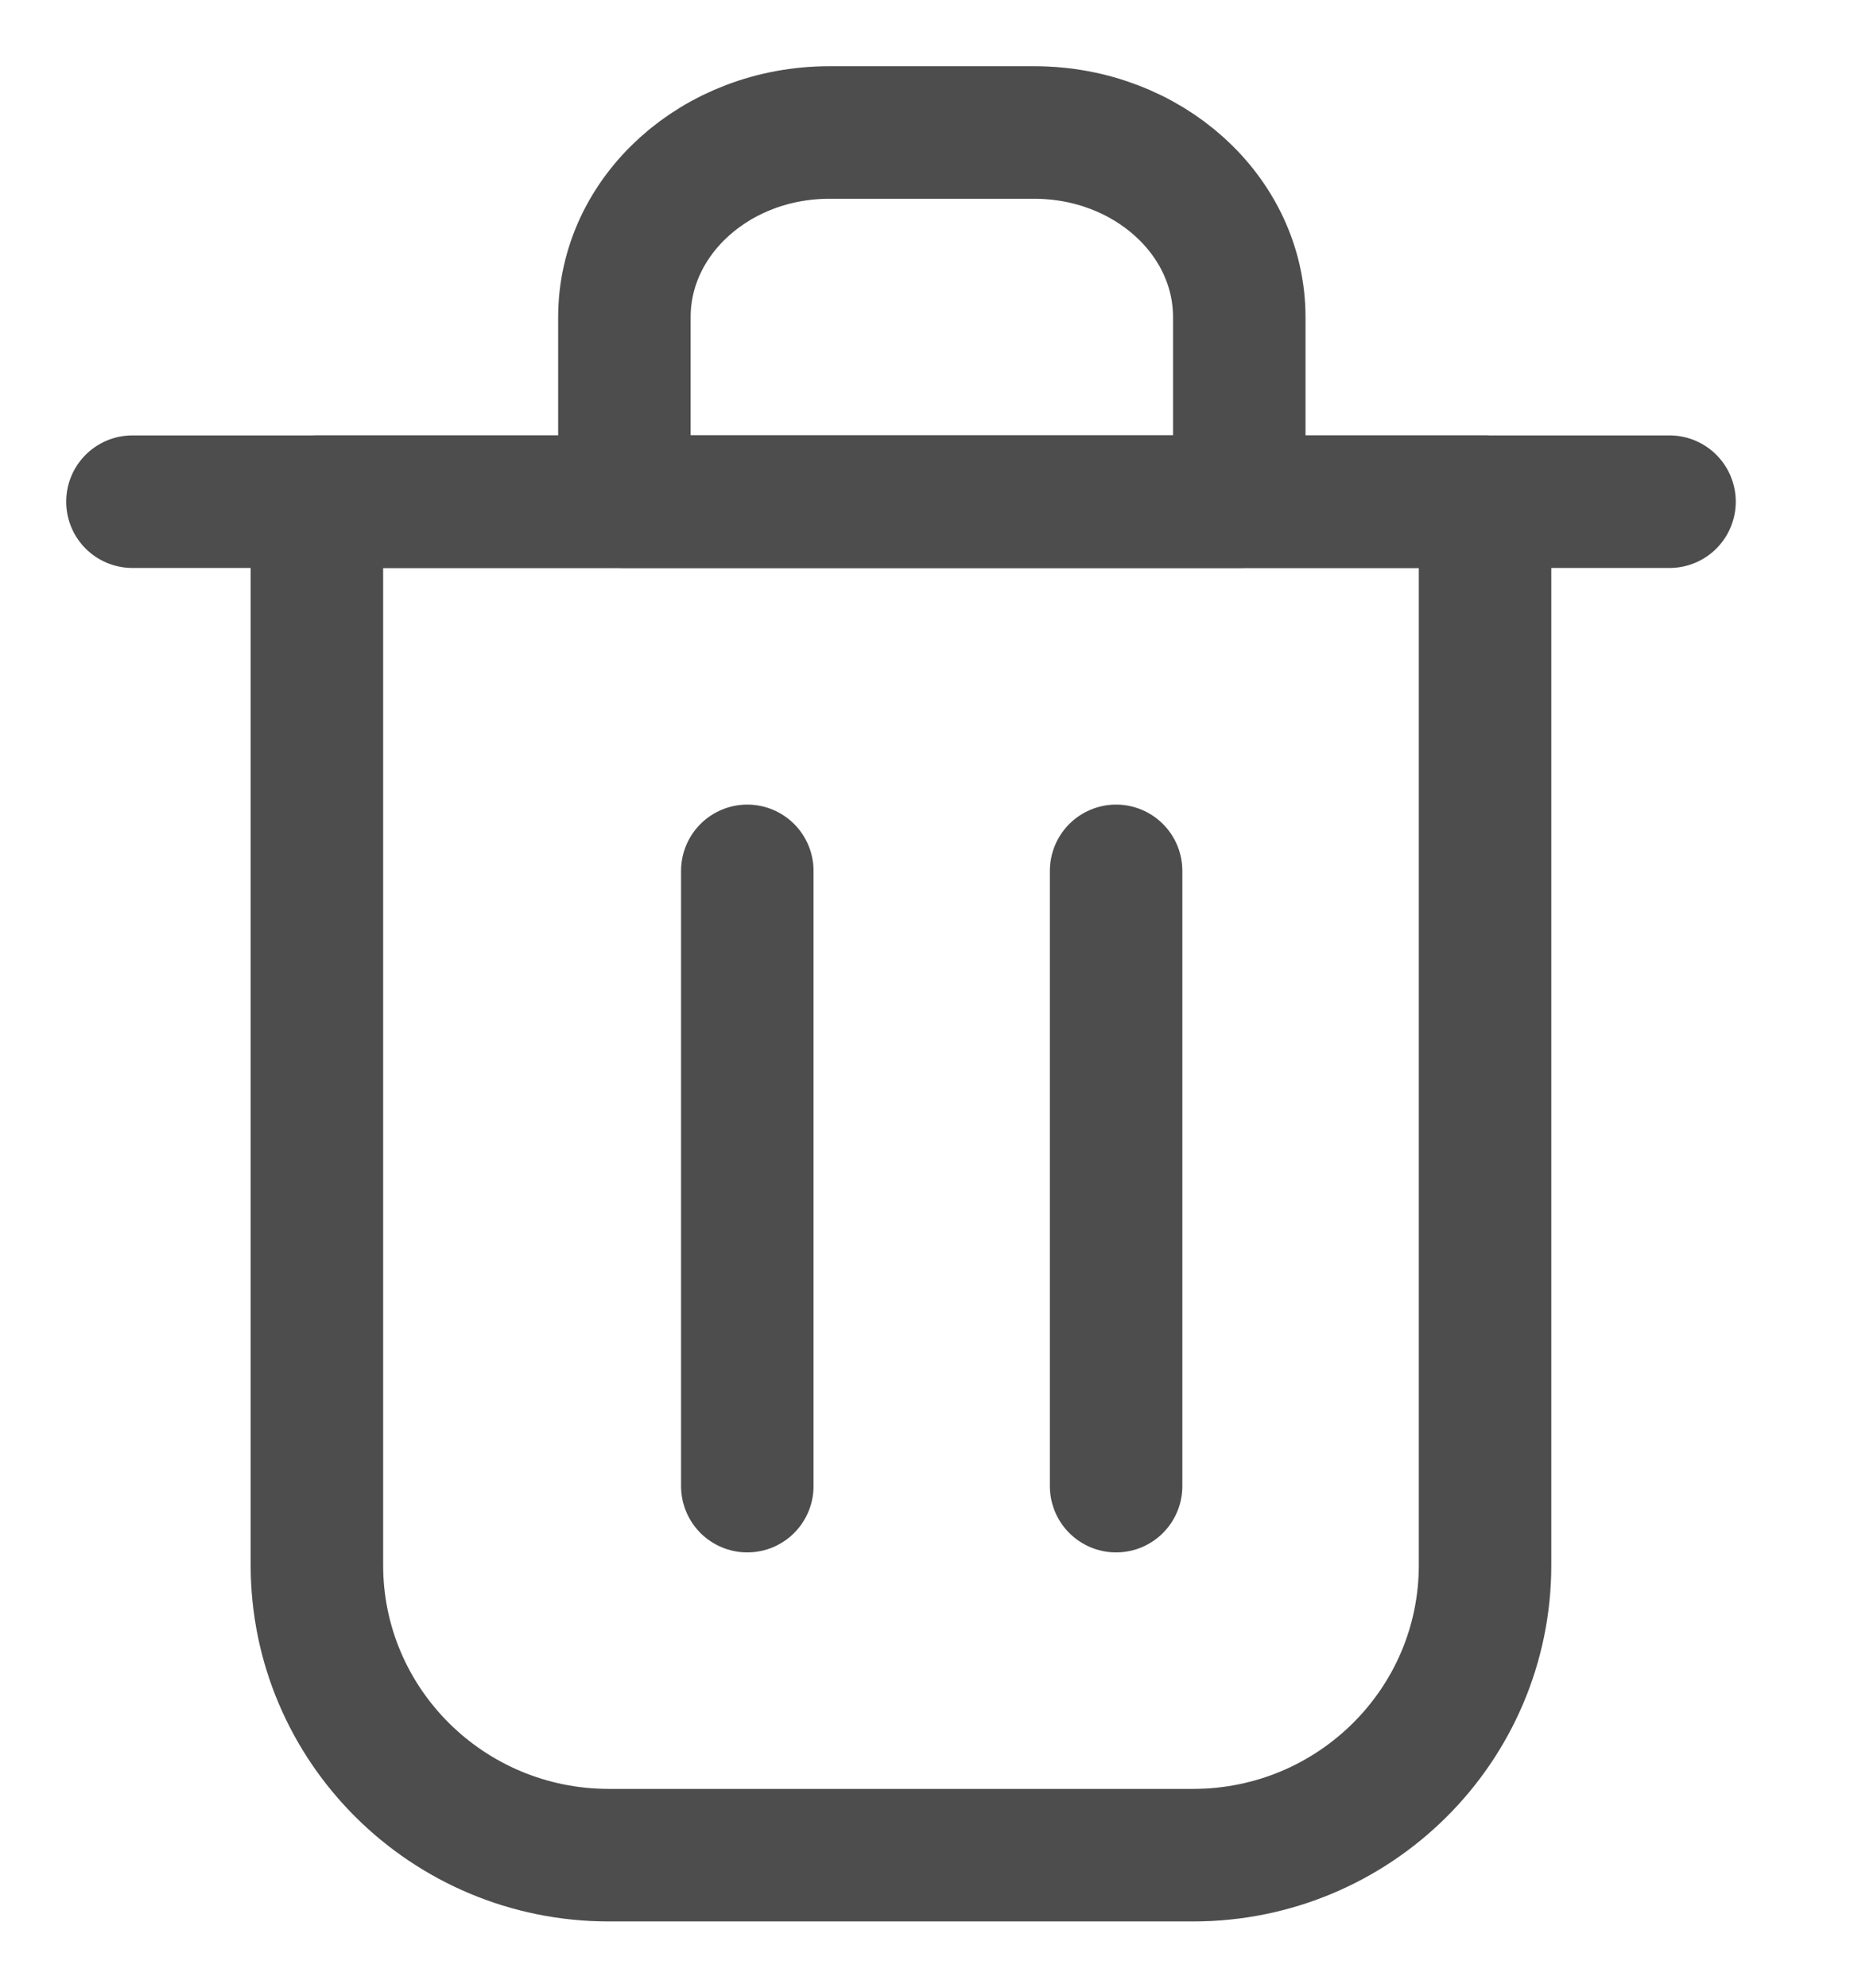 <svg width="14" height="15" viewBox="0 0 14 15" fill="none" xmlns="http://www.w3.org/2000/svg">
<path d="M5.643 6.572V11.215" stroke="#606060" stroke-linecap="round" stroke-linejoin="round"/>
<path d="M5.643 6.572V11.215" stroke="black" stroke-opacity="0.2" stroke-linecap="round" stroke-linejoin="round"/>
<path d="M8.428 6.572V11.215" stroke="#606060" stroke-linecap="round" stroke-linejoin="round"/>
<path d="M8.428 6.572V11.215" stroke="black" stroke-opacity="0.2" stroke-linecap="round" stroke-linejoin="round"/>
<path d="M1 3.786H12.607" stroke="#606060" stroke-linecap="round" stroke-linejoin="round"/>
<path d="M1 3.786H12.607" stroke="black" stroke-opacity="0.2" stroke-linecap="round" stroke-linejoin="round"/>
<path d="M2.393 3.786H6.803H11.214V11.811C11.214 13.02 10.227 14 9.009 14H4.598C3.38 14 2.393 13.02 2.393 11.811V3.786Z" stroke="#606060" stroke-linecap="round" stroke-linejoin="round"/>
<path d="M2.393 3.786H6.803H11.214V11.811C11.214 13.02 10.227 14 9.009 14H4.598C3.38 14 2.393 13.02 2.393 11.811V3.786Z" stroke="black" stroke-opacity="0.2" stroke-linecap="round" stroke-linejoin="round"/>
<path d="M4.715 2.393C4.715 1.624 5.408 1 6.262 1H7.81C8.665 1 9.358 1.624 9.358 2.393V3.786H4.715V2.393Z" stroke="#606060" stroke-linecap="round" stroke-linejoin="round"/>
<path d="M4.715 2.393C4.715 1.624 5.408 1 6.262 1H7.81C8.665 1 9.358 1.624 9.358 2.393V3.786H4.715V2.393Z" stroke="black" stroke-opacity="0.2" stroke-linecap="round" stroke-linejoin="round"/>
</svg>
